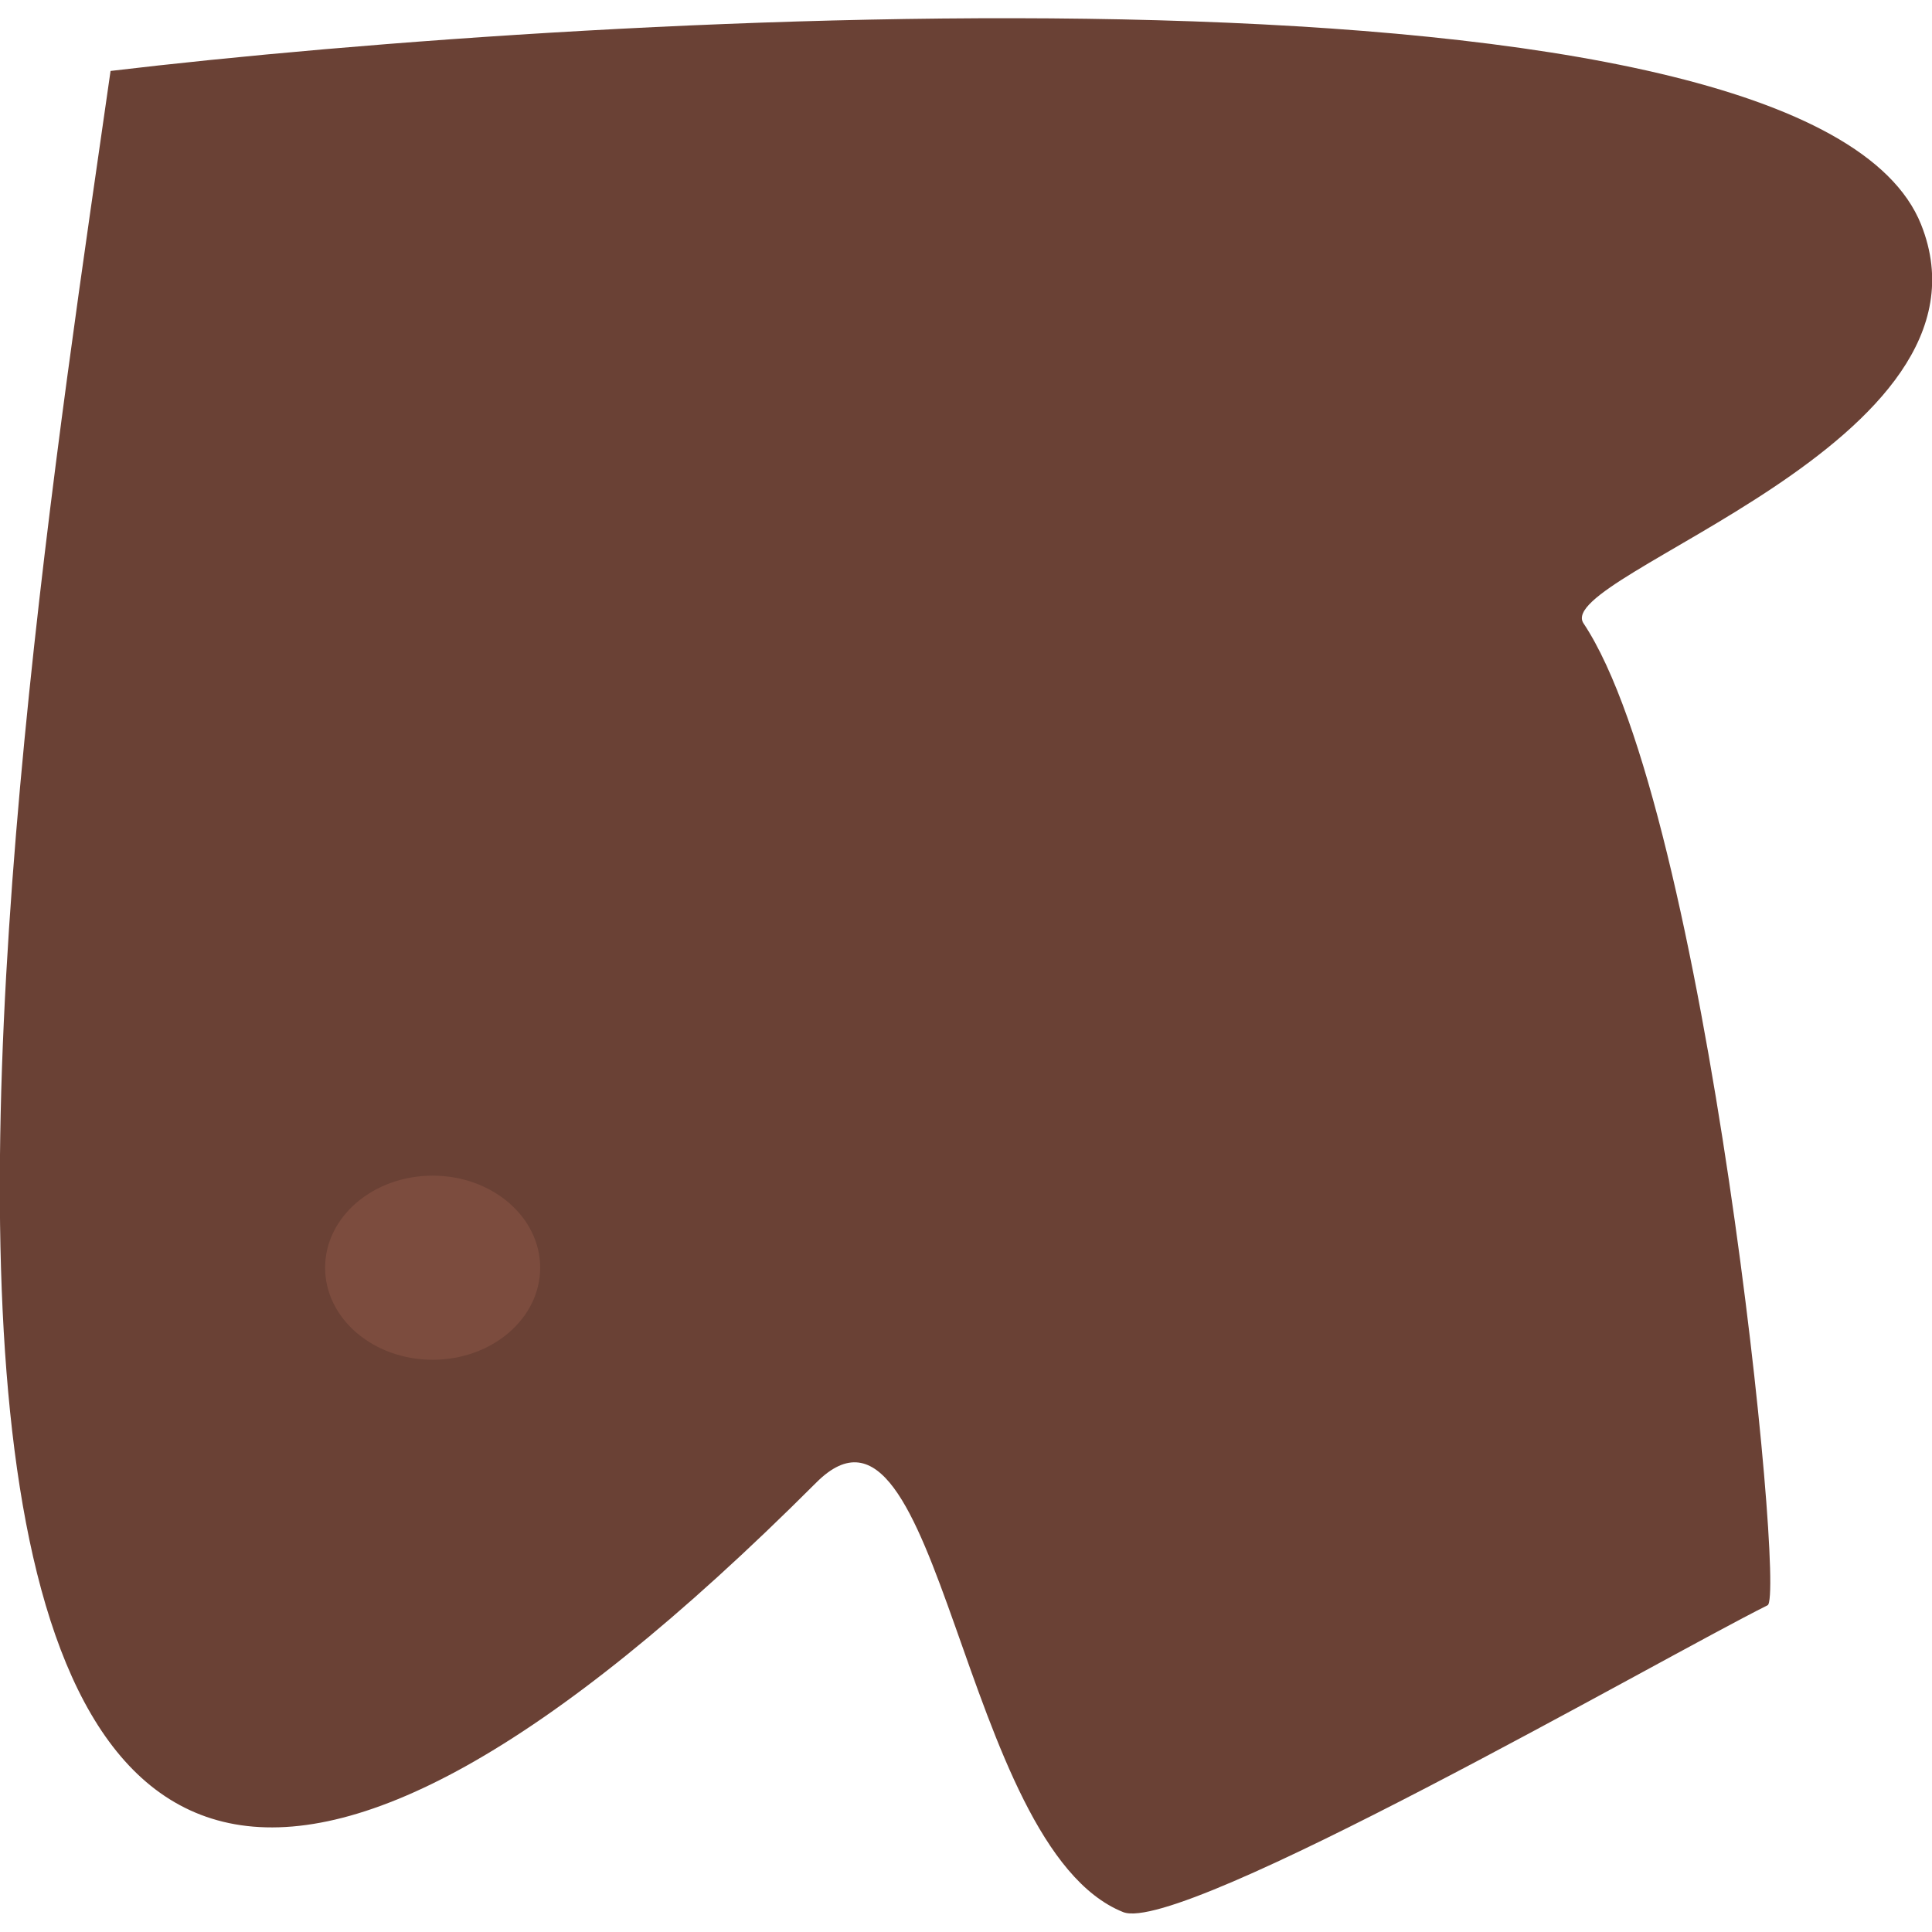 <?xml version="1.0" encoding="UTF-8" standalone="no"?>
<!-- Created with Inkscape (http://www.inkscape.org/) -->

<svg
   xmlns:dc="http://purl.org/dc/elements/1.1/"
   xmlns:cc="http://creativecommons.org/ns#"
   xmlns:rdf="http://www.w3.org/1999/02/22-rdf-syntax-ns#"
   xmlns:svg="http://www.w3.org/2000/svg"
   xmlns="http://www.w3.org/2000/svg"
   xmlns:sodipodi="http://sodipodi.sourceforge.net/DTD/sodipodi-0.dtd"
   xmlns:inkscape="http://www.inkscape.org/namespaces/inkscape"
   width="7.87"
   height="7.87"
   id="svg2"
   version="1.1"
   inkscape:version="0.48.4 r9939"
   sodipodi:docname="pavement1.svg"
   inkscape:export-filename="/home/zar/Desktop/ddr/pavement0.png"
   inkscape:export-xdpi="500"
   inkscape:export-ydpi="500">
  <defs
     id="defs4" />
  <sodipodi:namedview
     id="base"
     pagecolor="#ffffff"
     bordercolor="#666666"
     borderopacity="1.0"
     inkscape:pageopacity="0.0"
     inkscape:pageshadow="2"
     inkscape:zoom="16"
     inkscape:cx="6.8786182"
     inkscape:cy="3.1388183"
     inkscape:document-units="px"
     inkscape:current-layer="layer1"
     showgrid="false"
     inkscape:window-width="1366"
     inkscape:window-height="718"
     inkscape:window-x="0"
     inkscape:window-y="0"
     inkscape:window-maximized="1"
     fit-margin-top="0"
     fit-margin-left="0"
     fit-margin-right="0"
     fit-margin-bottom="0" />
  <g
     inkscape:label="Layer 1"
     inkscape:groupmode="layer"
     id="layer1"
     transform="translate(-2.924,-1034.123)">
    <g
       id="g5678"
       transform="translate(-6.4239056e-4,-0.075)">
      <path
         sodipodi:nodetypes="csssssc"
         transform="translate(-5.4404602e-7,1032.362)"
         inkscape:connector-curvature="0"
         id="path5044"
         d="M 3.375,2.125 C 5.375,1.887 10.291,1.604 10.75,2.75 11.106,3.64 9.244,4.179 9.375,4.375 c 0.505,0.757 0.825,3.963 0.75,4 C 9.679,8.598 7.736,9.719 7.5,9.625 6.834,9.359 6.757,7.368 6.25,7.875 1.779,12.346 2.969,4.967 3.375,2.125 z"
         style="fill:#6a4135;fill-opacity:1;stroke:none" />
      <path
         transform="translate(-37.25,-9.875)"
         sodipodi:type="arc"
         style="fill:#7c4c3e;fill-opacity:1;stroke:none"
         id="path3966"
         sodipodi:cx="41.9375"
         sodipodi:cy="1049.2372"
         sodipodi:rx="0.4375"
         sodipodi:ry="0.375"
         d="m 42.375,1049.237 c 0,0.207 -0.196,0.375 -0.438,0.375 -0.242,0 -0.438,-0.168 -0.438,-0.375 0,-0.207 0.196,-0.375 0.438,-0.375 0.242,0 0.438,0.168 0.438,0.375 z" />
    </g>
  </g>
</svg>

